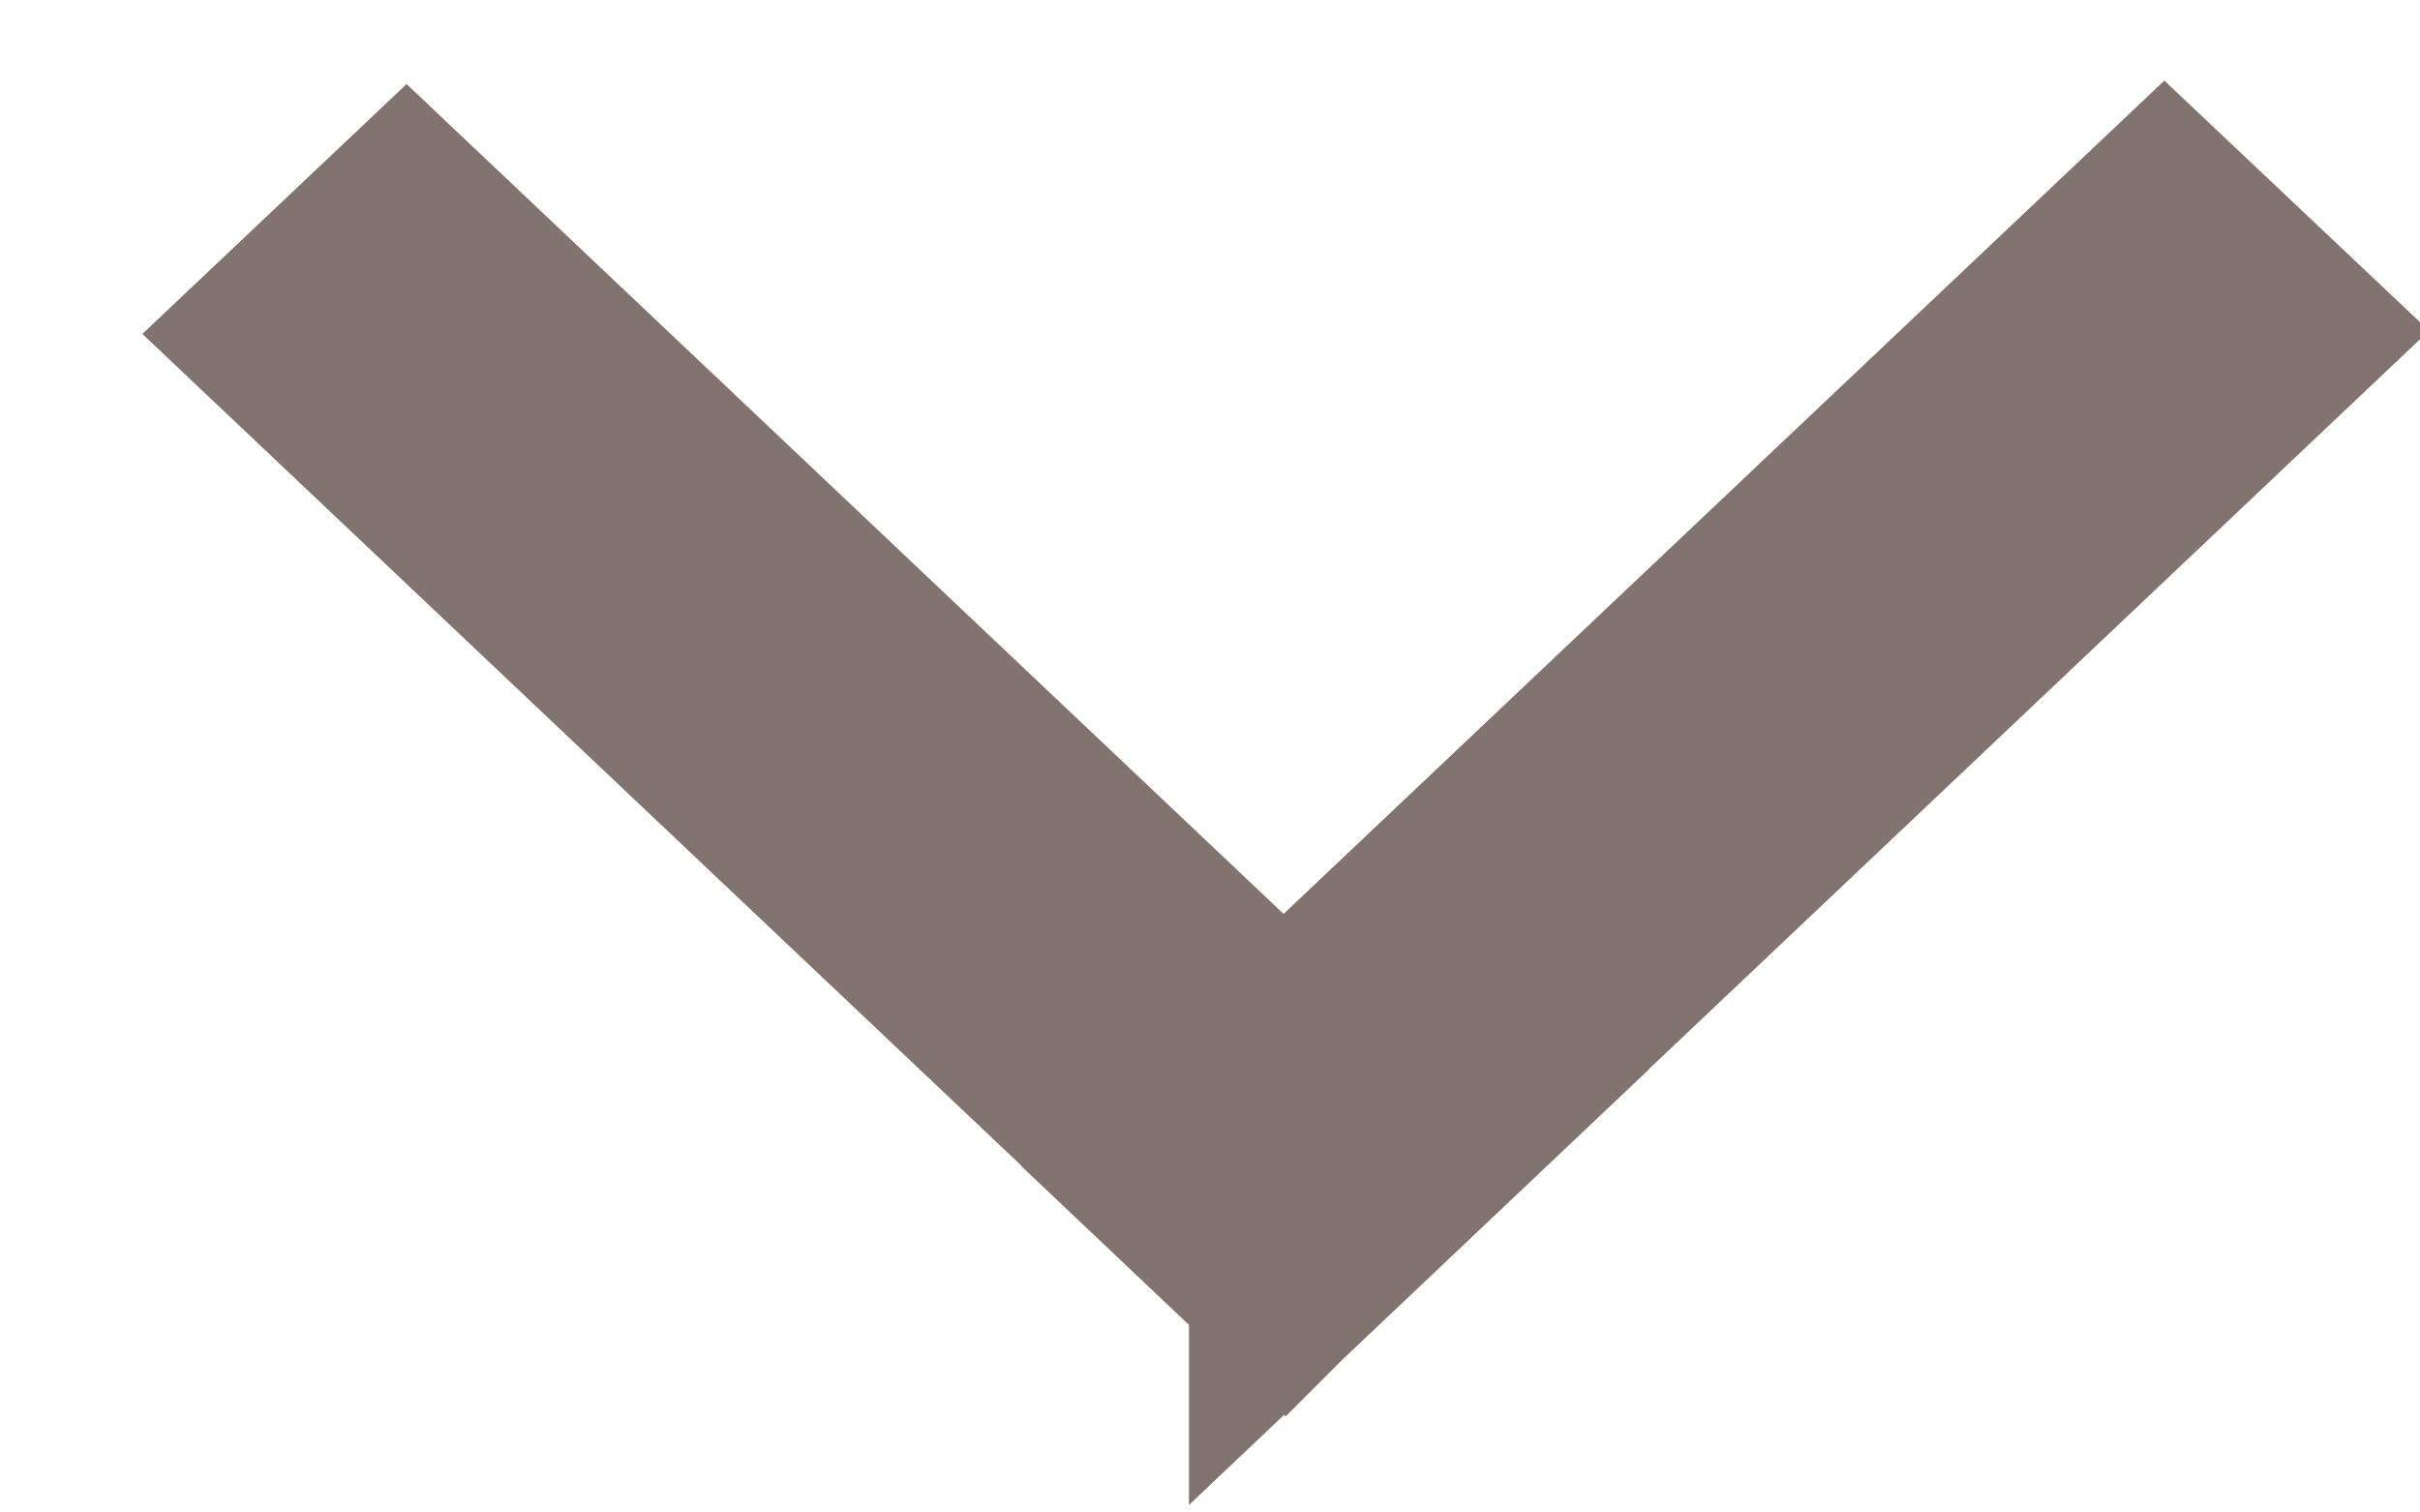 <svg width="16" height="10" viewBox="0 0 16 10" xmlns="http://www.w3.org/2000/svg"><title>arrow</title><path d="M8.486 6.91L14.31 1.4l.833.787L9.318 7.7h.003l-.83.786v-.003l-.003.003-.832-.788.002-.002-5.8-5.488.83-.785 5.8 5.488z" stroke="#807370" stroke-width="1.26" fill="#807370" fill-rule="evenodd"/></svg>